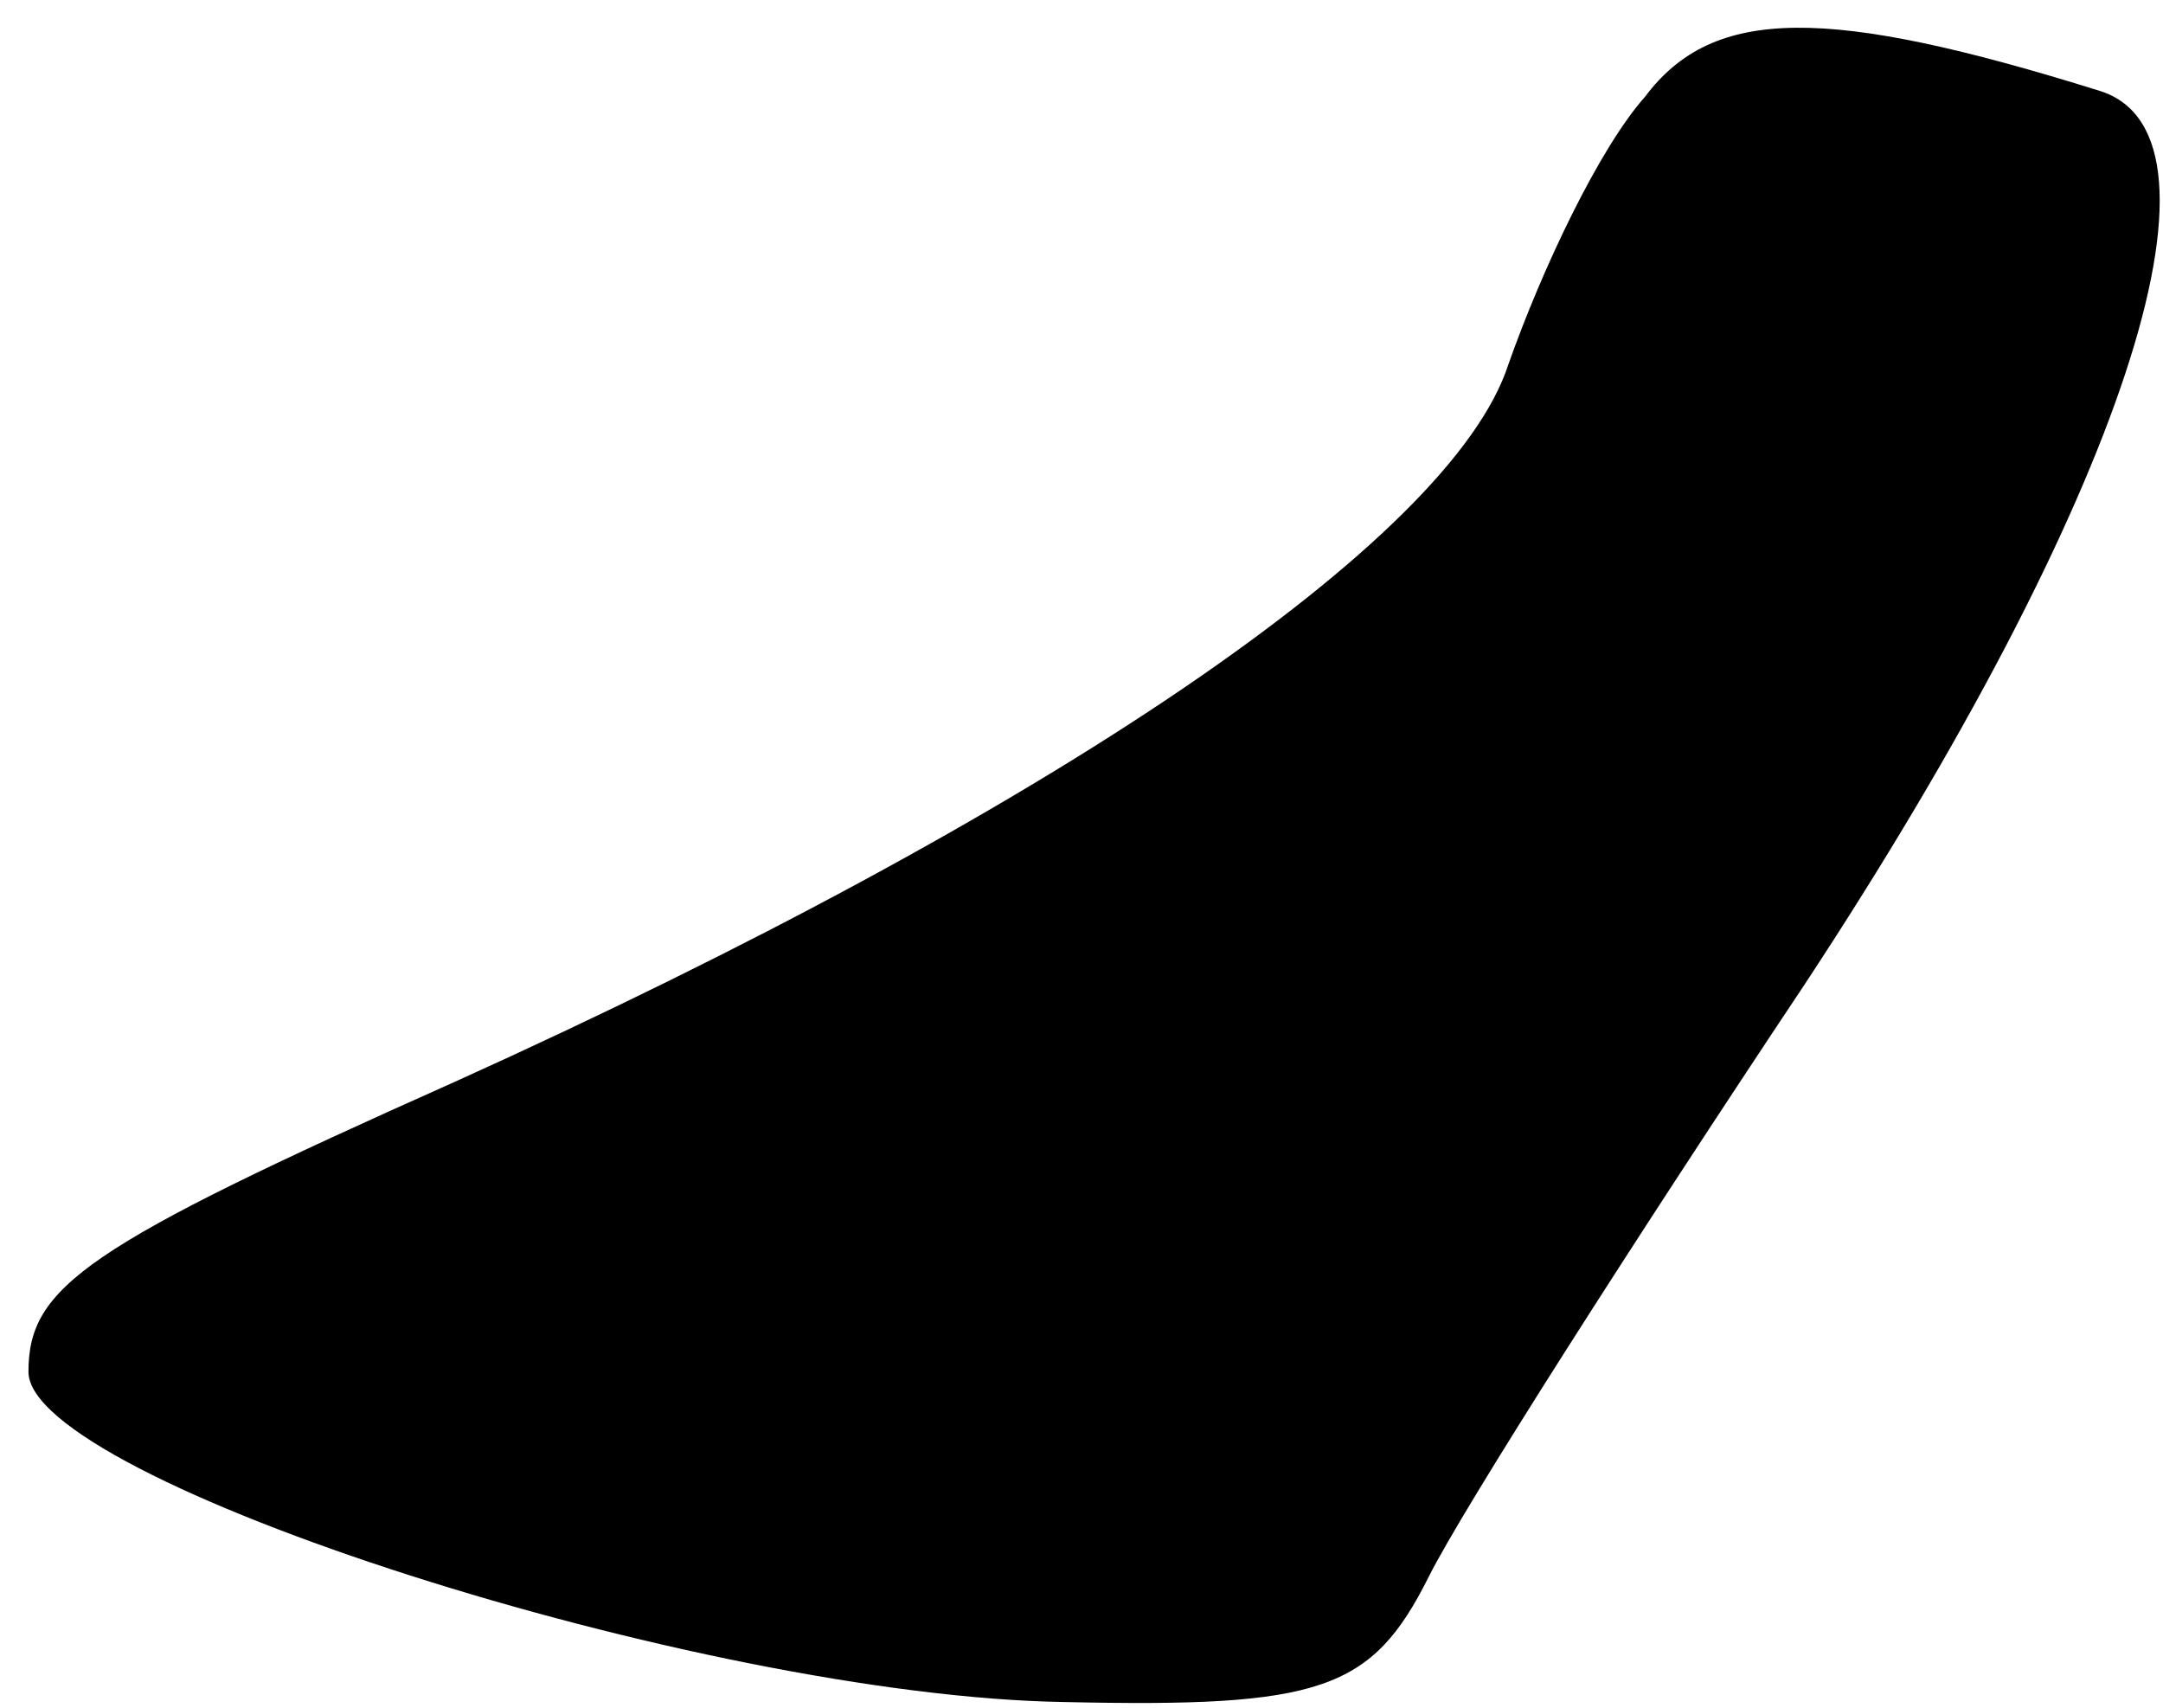 <?xml version="1.0" standalone="no"?>
<!DOCTYPE svg PUBLIC "-//W3C//DTD SVG 20010904//EN"
 "http://www.w3.org/TR/2001/REC-SVG-20010904/DTD/svg10.dtd">
<svg version="1.0" xmlns="http://www.w3.org/2000/svg"
 width="38pt" height="30pt" viewBox="0 0 38 30"
 preserveAspectRatio="xMidYMid meet">
<g transform="translate(0,30) scale(0.1,-0.1)"
fill="#000000" stroke="none">
<path fill="#000000" stroke="none" d="M289 283 c-8 -9 -18 -30 -24 -47 -10
-31 -81 -79 -185 -126 -65 -29 -75 -36 -75 -51 0 -19 118 -57 182 -58 45 -1
54 2 64 22 6 12 36 59 66 104 56 85 77 149 52 157 -48 15 -68 15 -80 -1z"/>
</g>
</svg>
